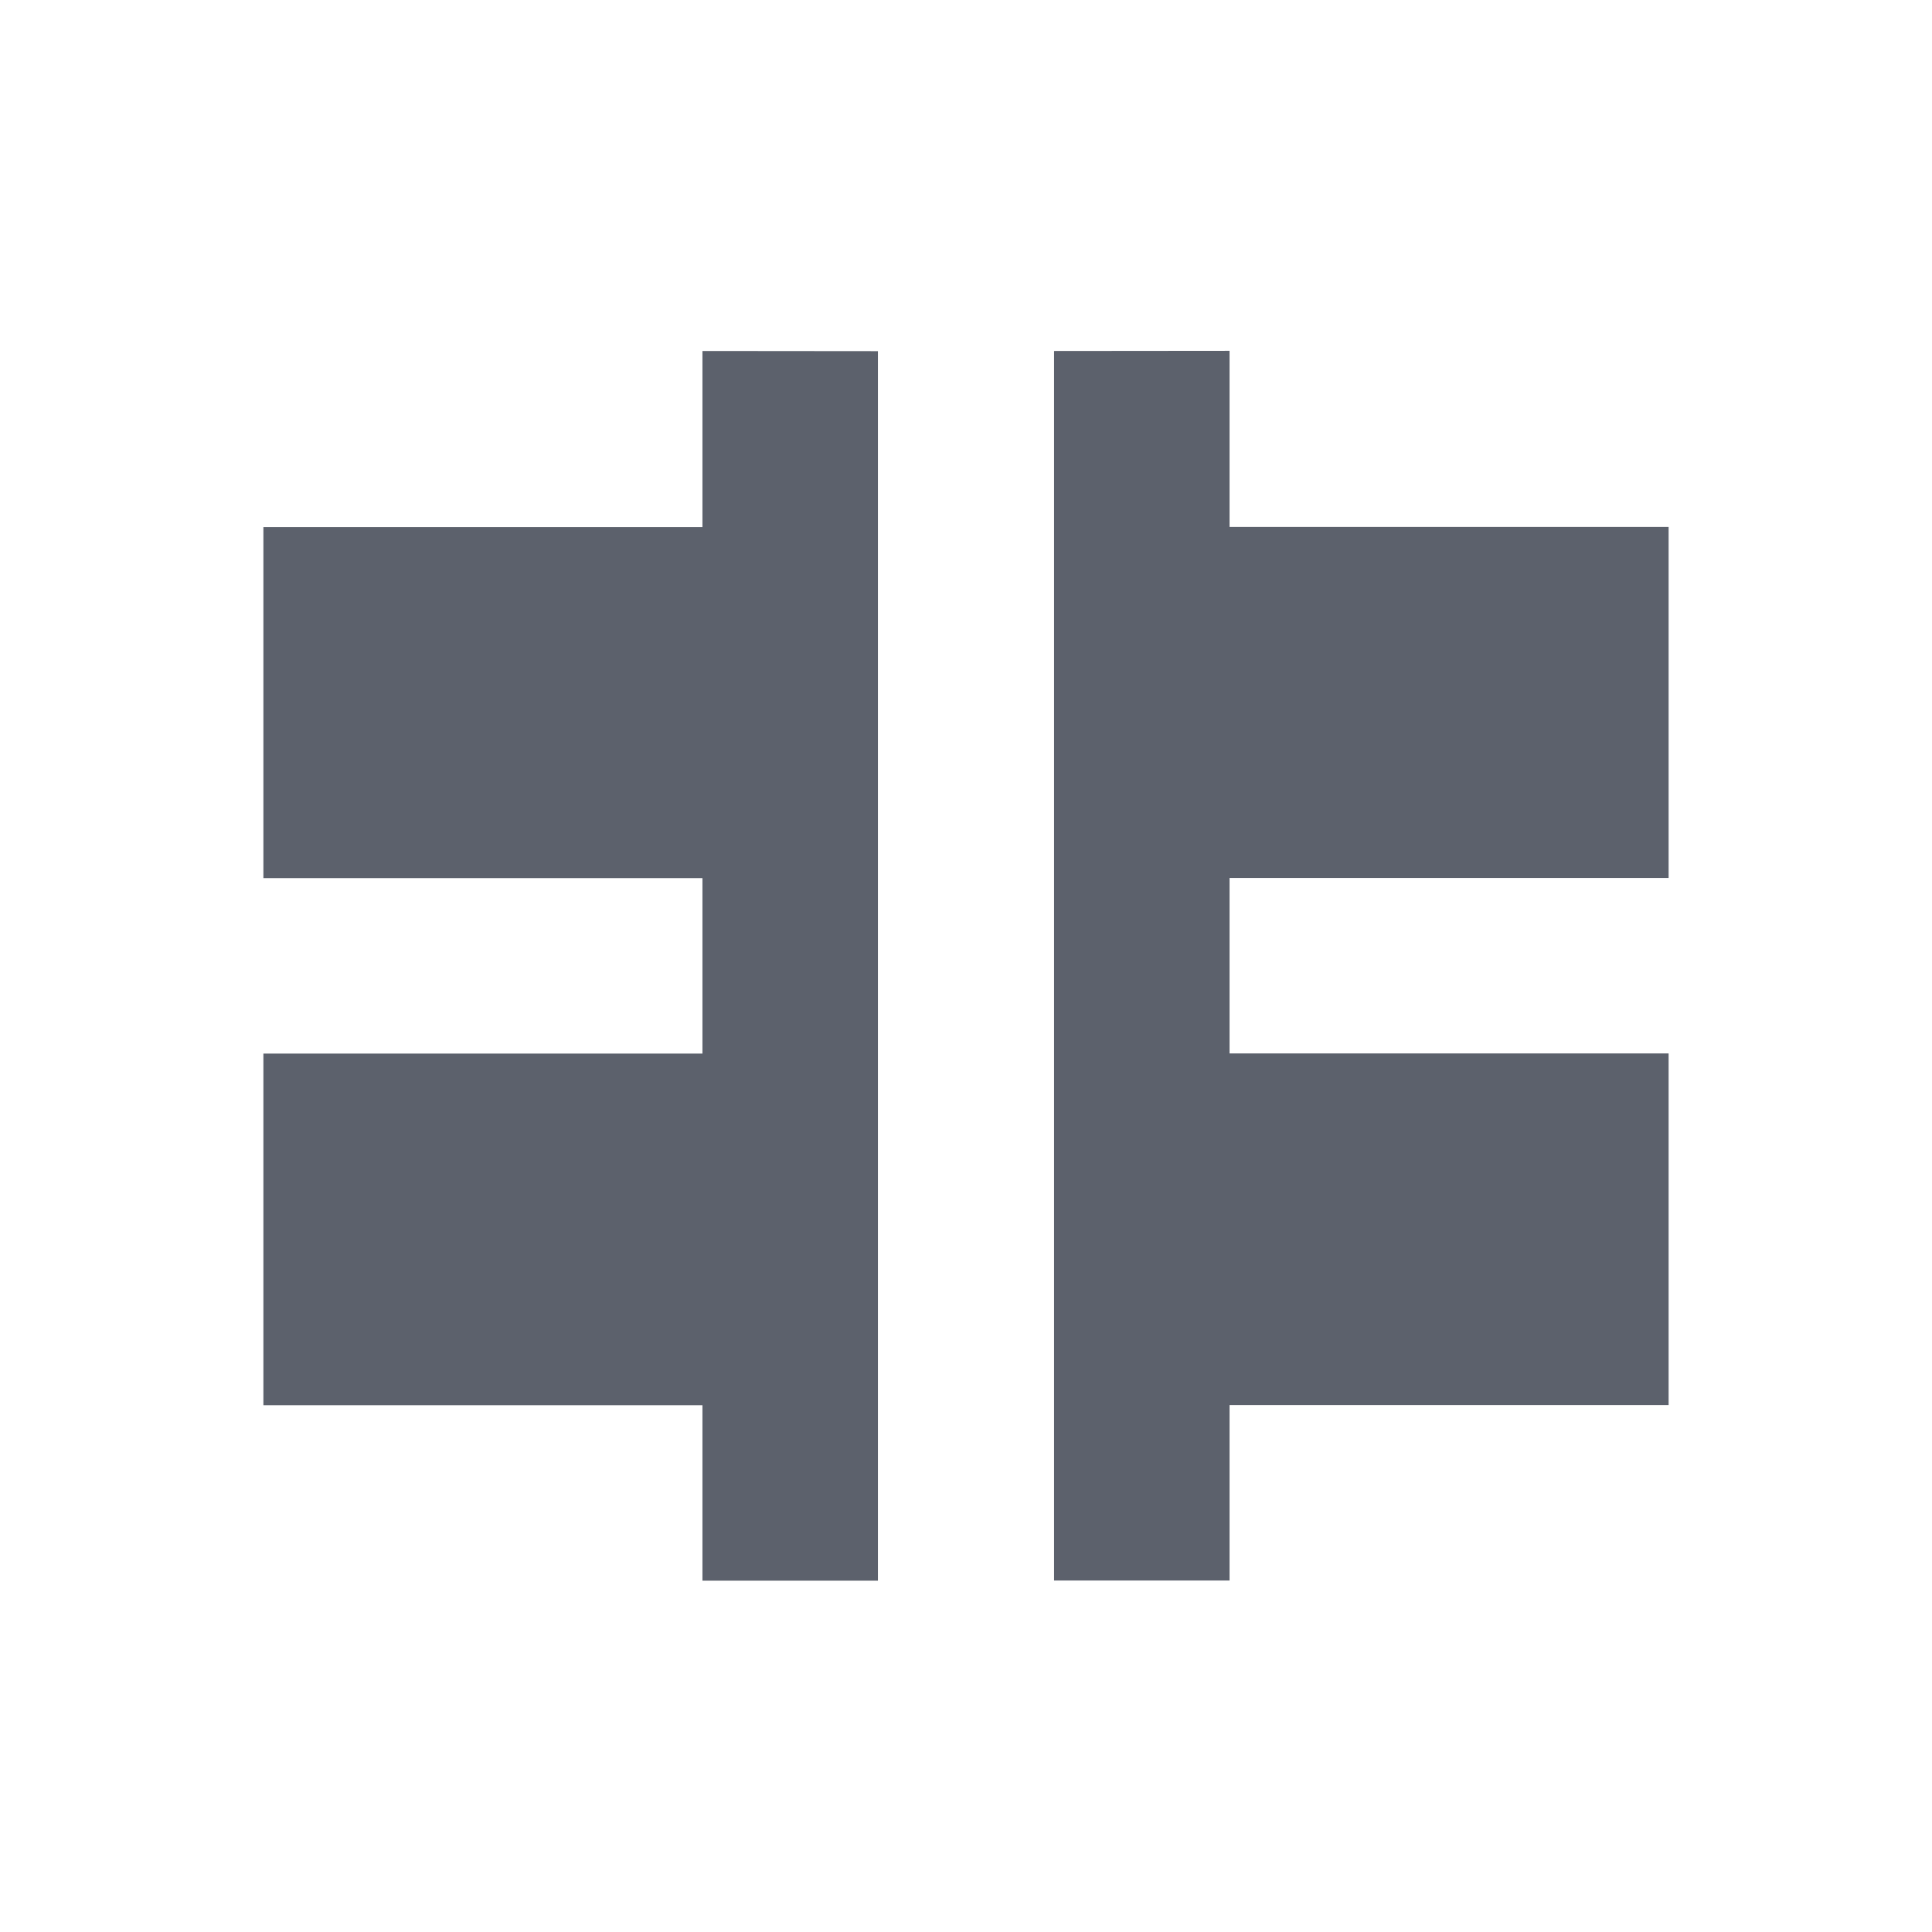 <svg height="12pt" viewBox="0 0 12 12" width="12pt" xmlns="http://www.w3.org/2000/svg"><path d="m4.363 2.18v1.094h-2.727v2.18h2.727v1.09h-2.727v2.184h2.727v1.09h1.09v-7.637zm2.184 0v7.637h1.09v-1.09h2.727v-2.184h-2.727v-1.09h2.727v-2.18h-2.727v-1.094zm0 0" fill="#5c616c"/></svg>